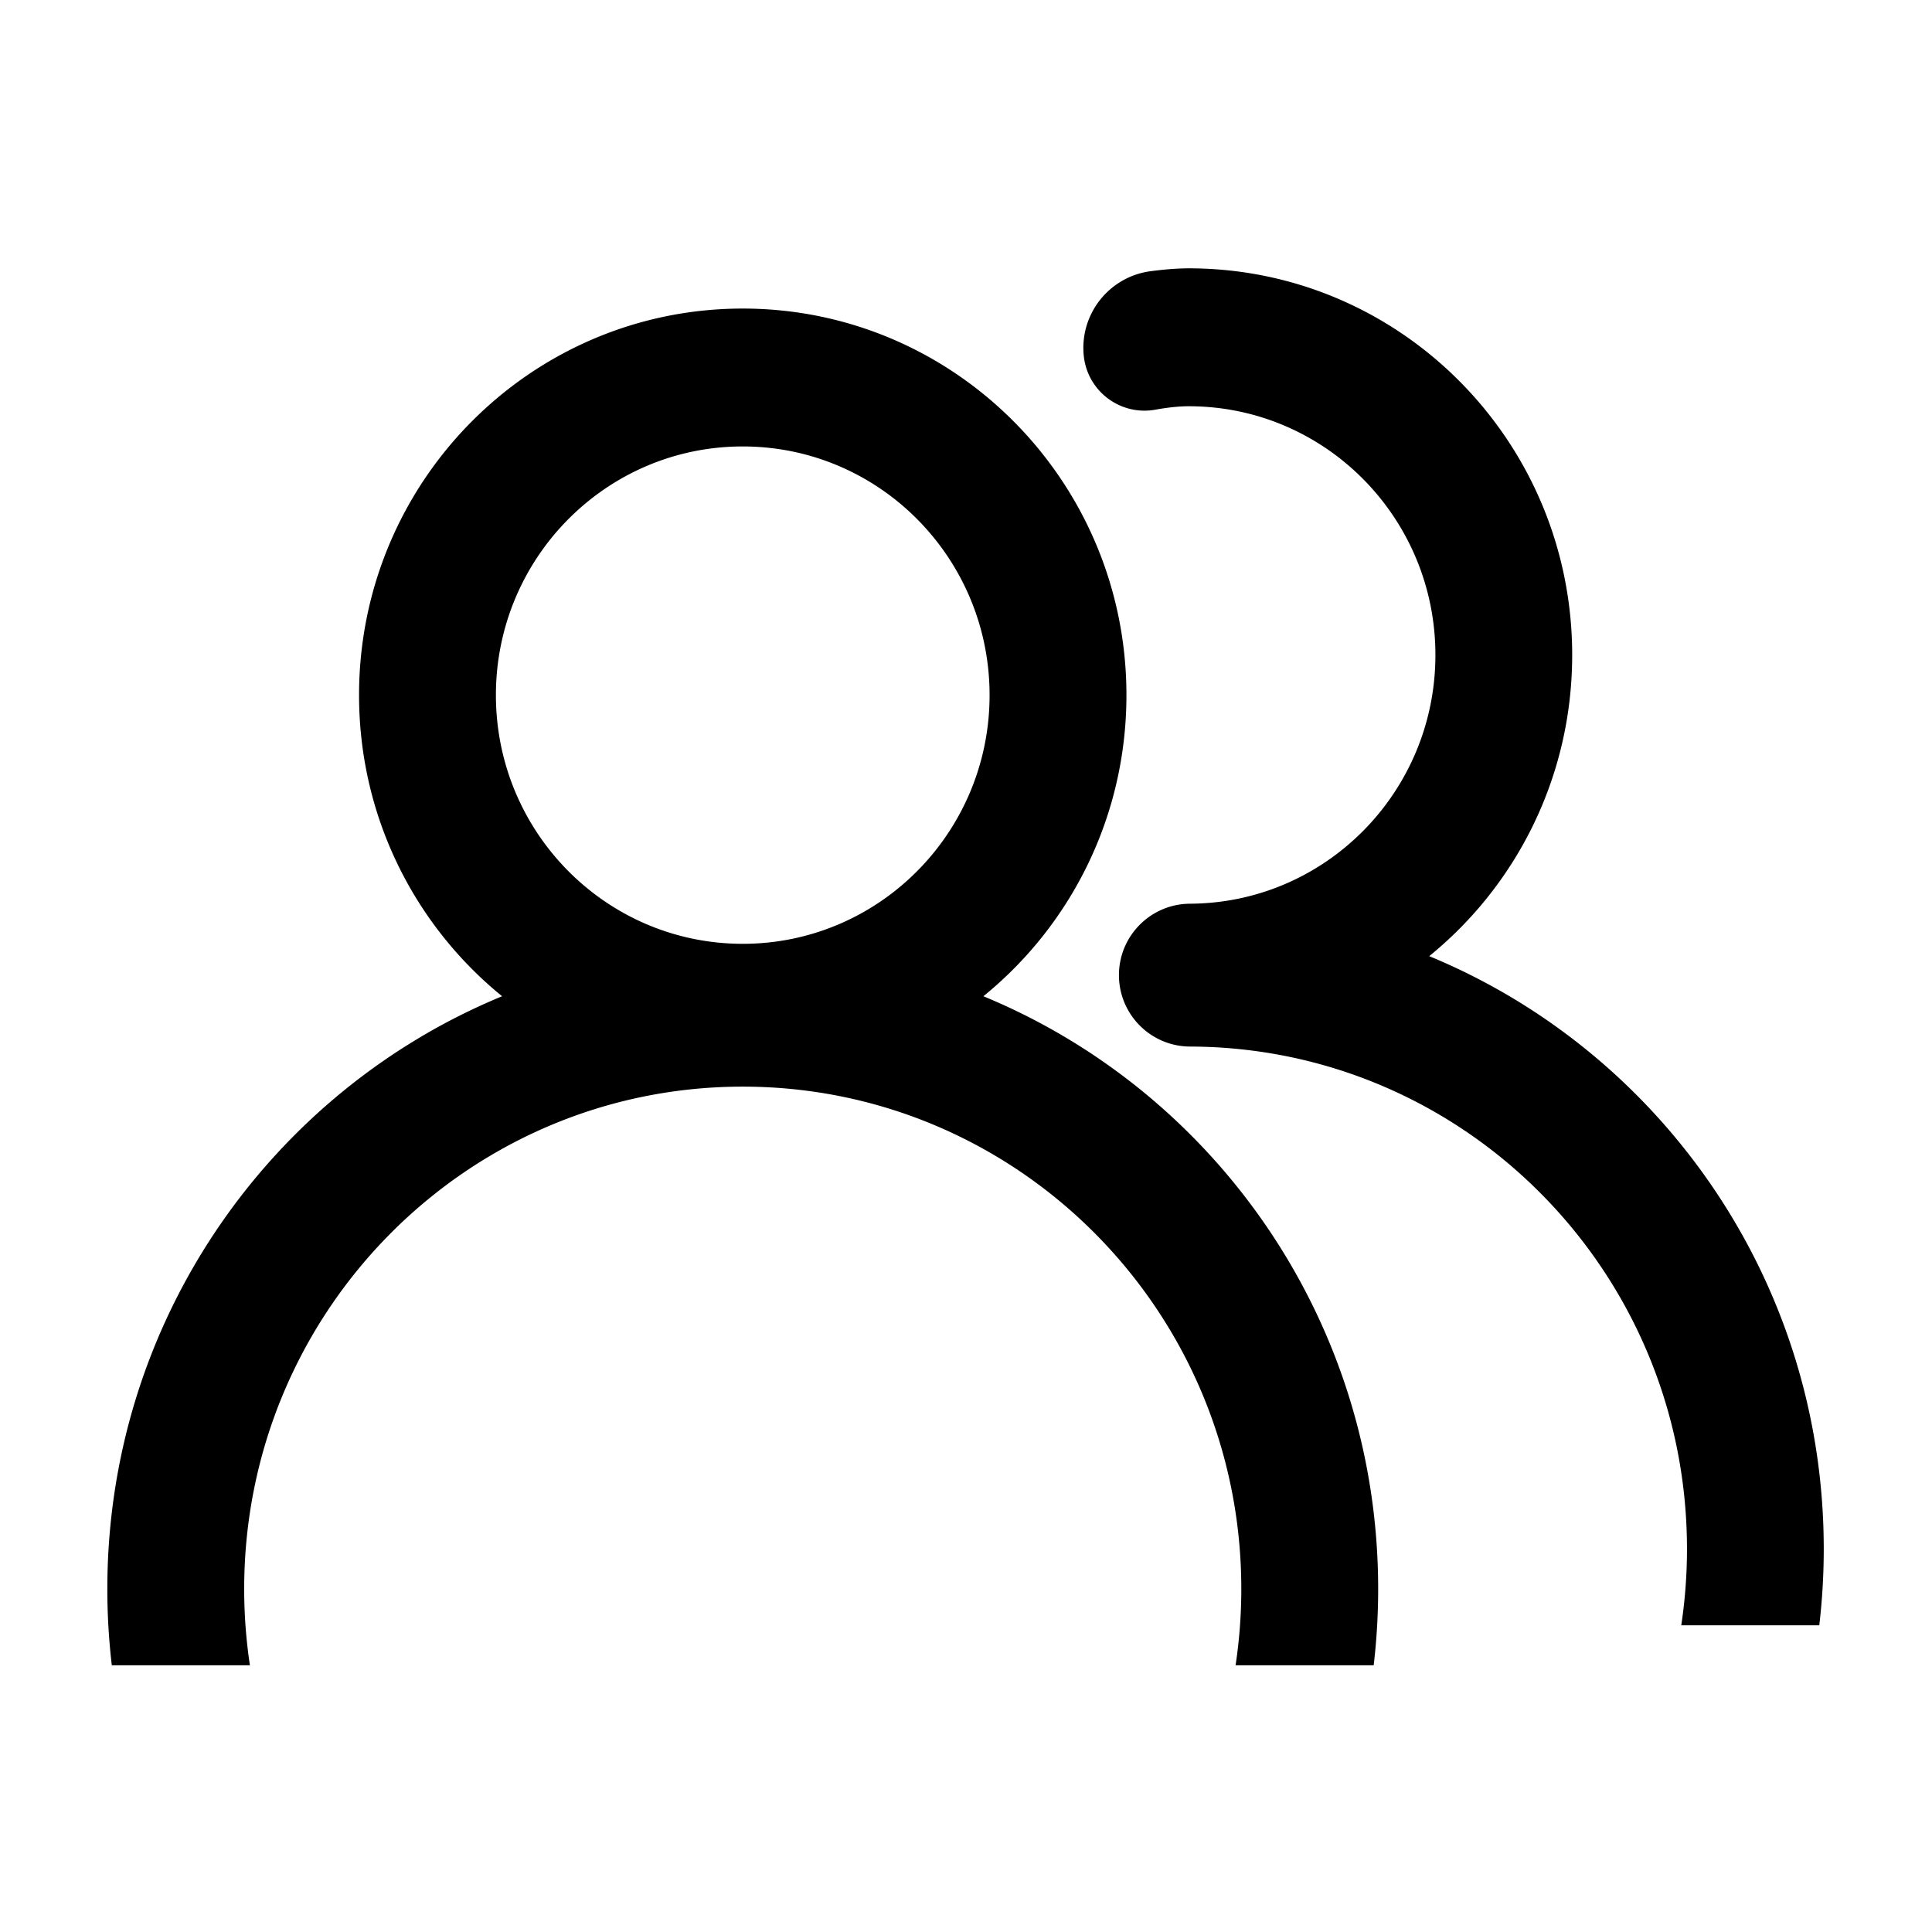<?xml version="1.0" standalone="no"?>
<!DOCTYPE svg PUBLIC "-//W3C//DTD SVG 1.1//EN" "http://www.w3.org/Graphics/SVG/1.1/DTD/svg11.dtd">
<svg t="1702641261438" class="icon" viewBox="0 0 1024 1024" version="1.1"
    xmlns="http://www.w3.org/2000/svg" p-id="4534" xmlns:xlink="http://www.w3.org/1999/xlink"
    width="24" height="24">
    <path
        d="M266.127 528.031c-46.239-37.557-75.821-95.095-75.821-159.596 0-113.157 91.05-204.89 203.365-204.89s203.364 91.733 203.364 204.89c0 64.5-29.58 122.04-75.821 159.596 122.763 50.647 209.24 172.215 209.24 314.134 0 13.69-0.805 27.19-2.37 40.456h-73.2a270.28 270.28 0 0 0 3.031-40.456c0-147.034-118.306-266.229-264.244-266.229-145.938 0-264.244 119.195-264.244 266.229 0 13.753 1.035 27.263 3.03 40.456h-73.2a345.354 345.354 0 0 1-2.368-40.456c0-141.919 86.478-263.487 209.238-314.134z m127.544-27.787c72.254 0 130.827-59.012 130.827-131.808 0-72.796-58.572-131.809-130.827-131.809-72.253 0-130.827 59.013-130.827 131.81 0 72.794 58.573 131.807 130.827 131.807z m236.384-358.022c112.244 0 203.236 91.75 203.236 204.932 0 64.512-29.563 122.062-75.773 159.627 122.683 50.657 209.106 172.25 209.106 314.196 0 13.692-0.803 27.195-2.366 40.464h-73.155a270.552 270.552 0 0 0 3.03-40.464c0-147.063-118.232-266.28-264.078-266.28h0.864c-20.906 0-37.853-16.948-37.853-37.855 0-20.905 16.947-37.853 37.853-37.853h-0.864c72.208 0 130.744-59.025 130.744-131.835S702.263 215.32 630.055 215.32c-5.052 0-10.953 0.606-17.7 1.823-17.59 3.168-34.42-8.523-37.59-26.116a32.364 32.364 0 0 1-0.342-2.427c-2.272-22.095 13.46-41.985 35.486-44.862 7.74-1.01 14.456-1.516 20.146-1.516z"
        p-id="4535"></path>
</svg>